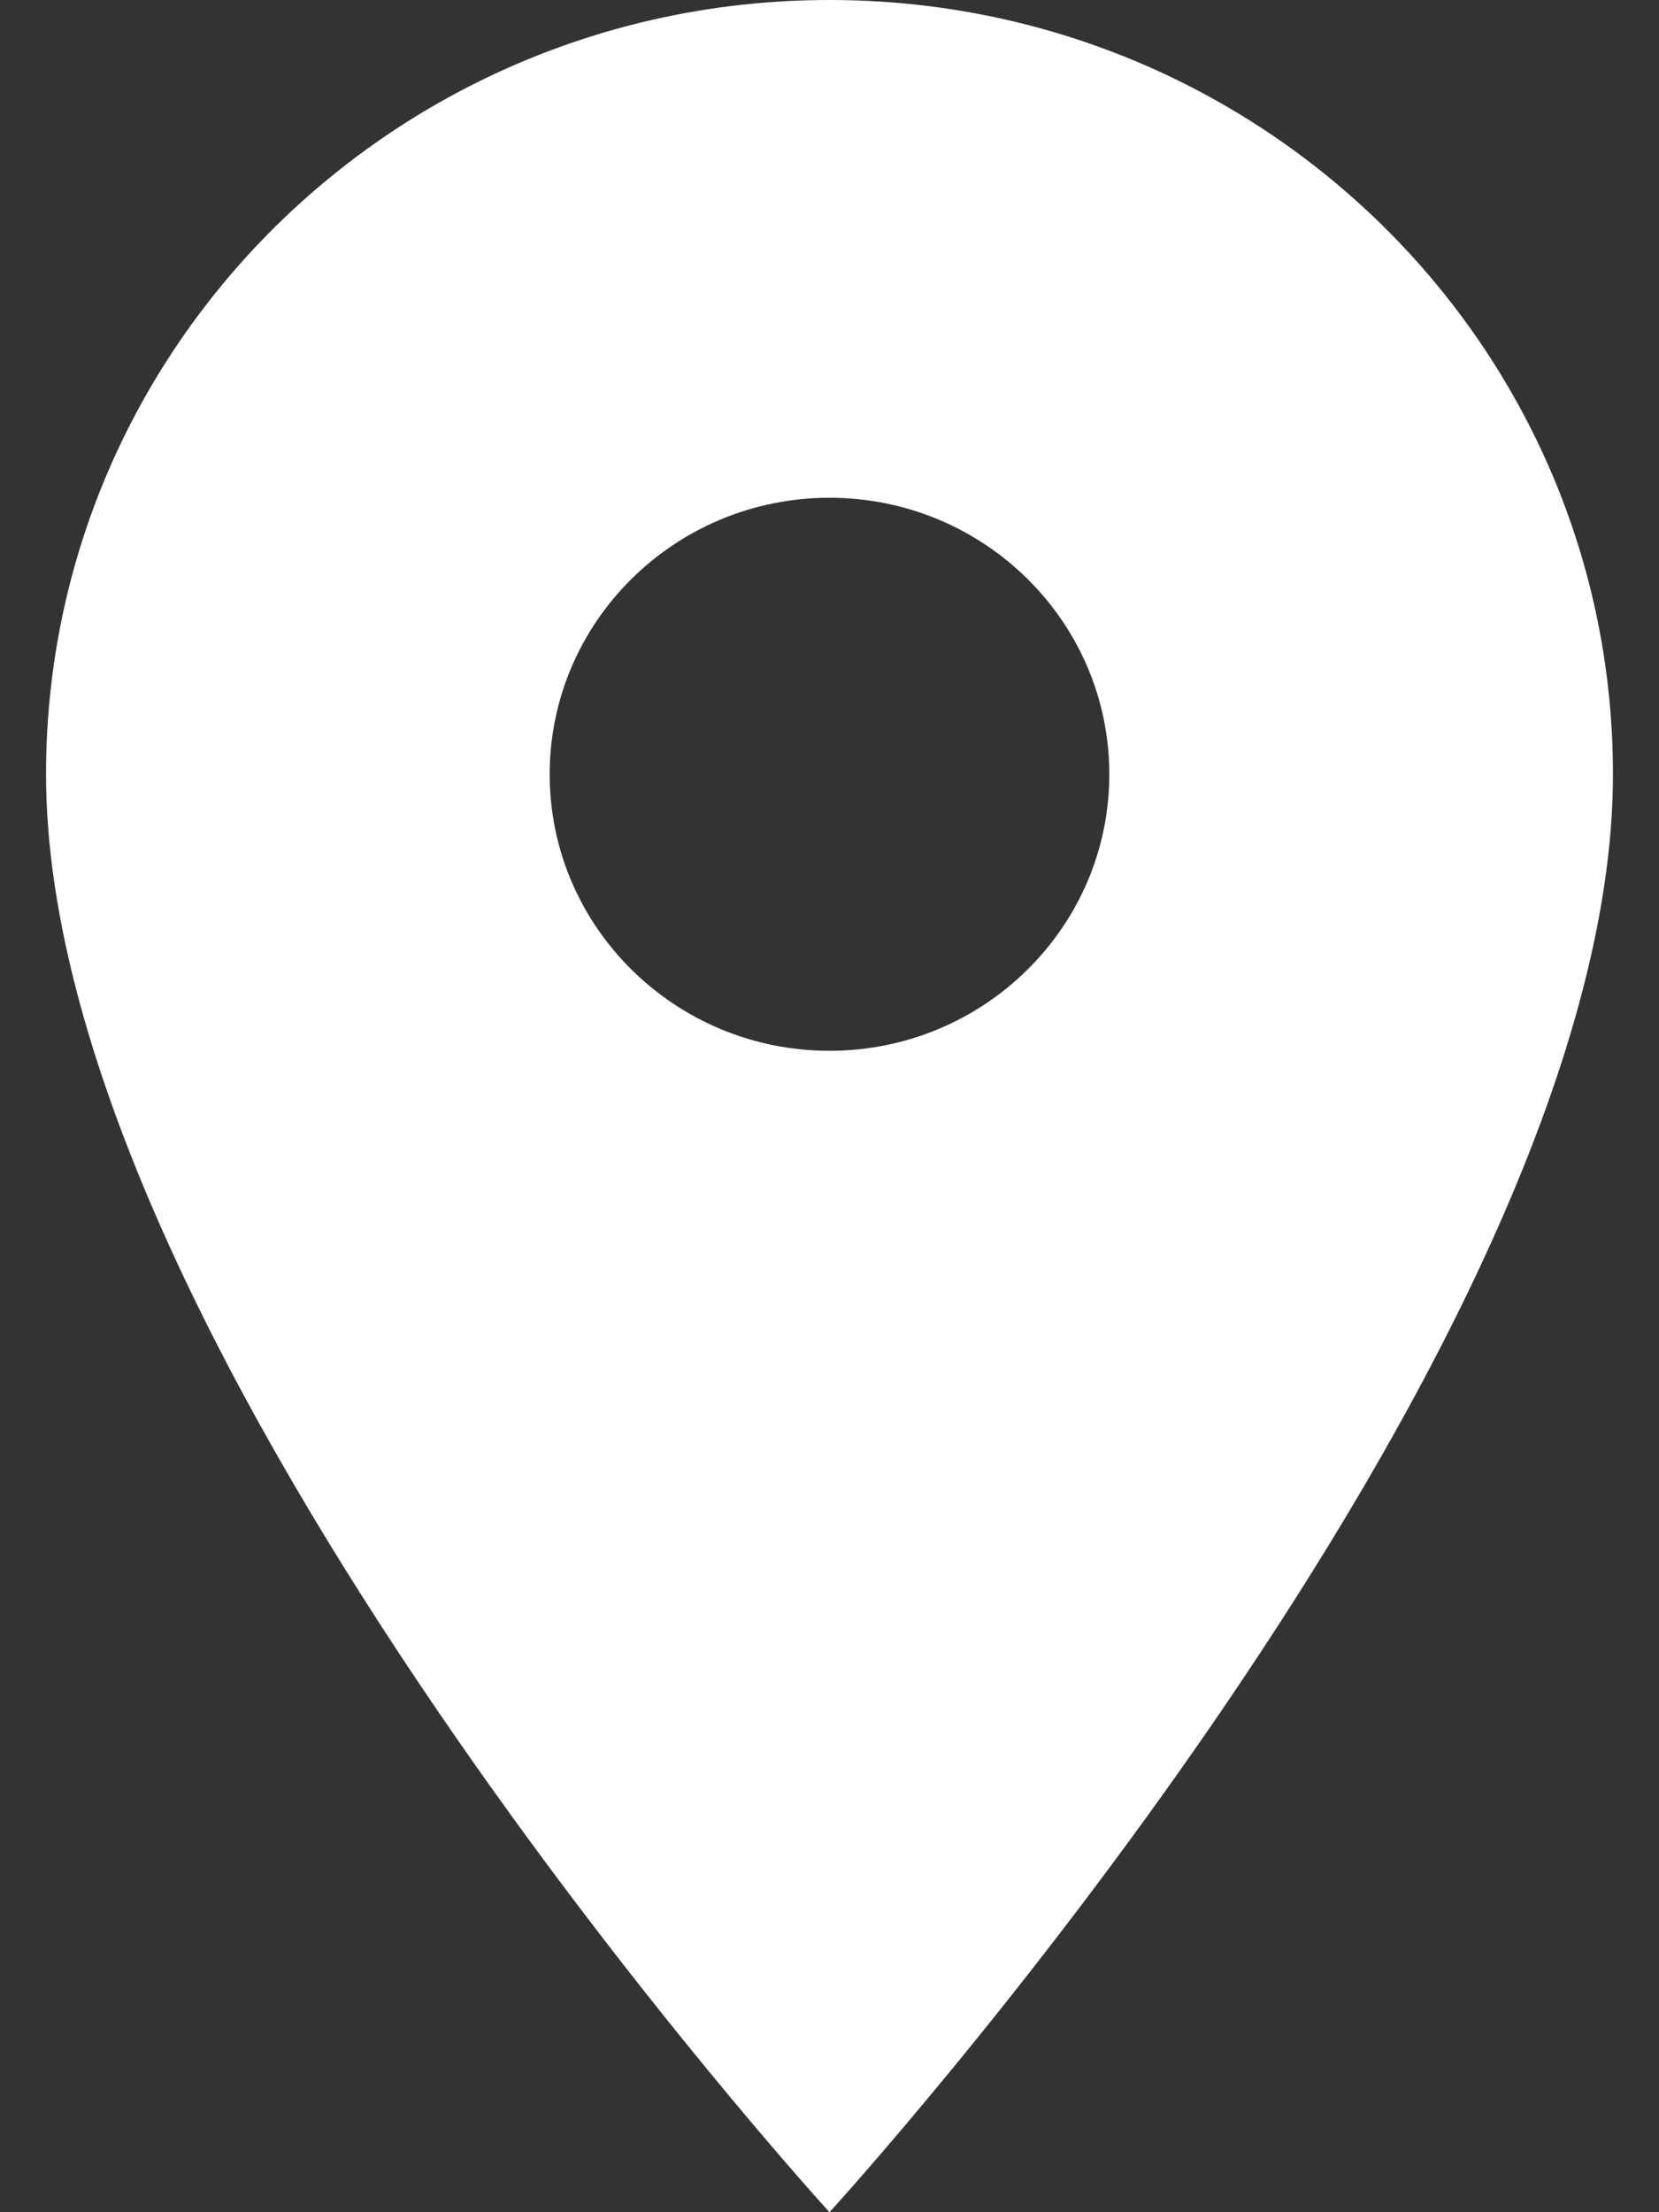 <svg width="12" height="16" viewBox="0 0 12 16" fill="none" xmlns="http://www.w3.org/2000/svg">
<rect x="0" y="0" width="12" height="16" fill="#333333" stroke="none"/>
<path d="M6 0C2.867 0 0.333 2.504 0.333 5.6C0.333 9.8 6 16 6 16C6 16 11.667 9.8 11.667 5.6C11.667 2.504 9.133 0 6 0ZM6 7.6C4.883 7.6 3.976 6.704 3.976 5.6C3.976 4.496 4.883 3.6 6 3.6C7.117 3.6 8.024 4.496 8.024 5.6C8.024 6.704 7.117 7.6 6 7.6Z" fill="white"/>
</svg>
